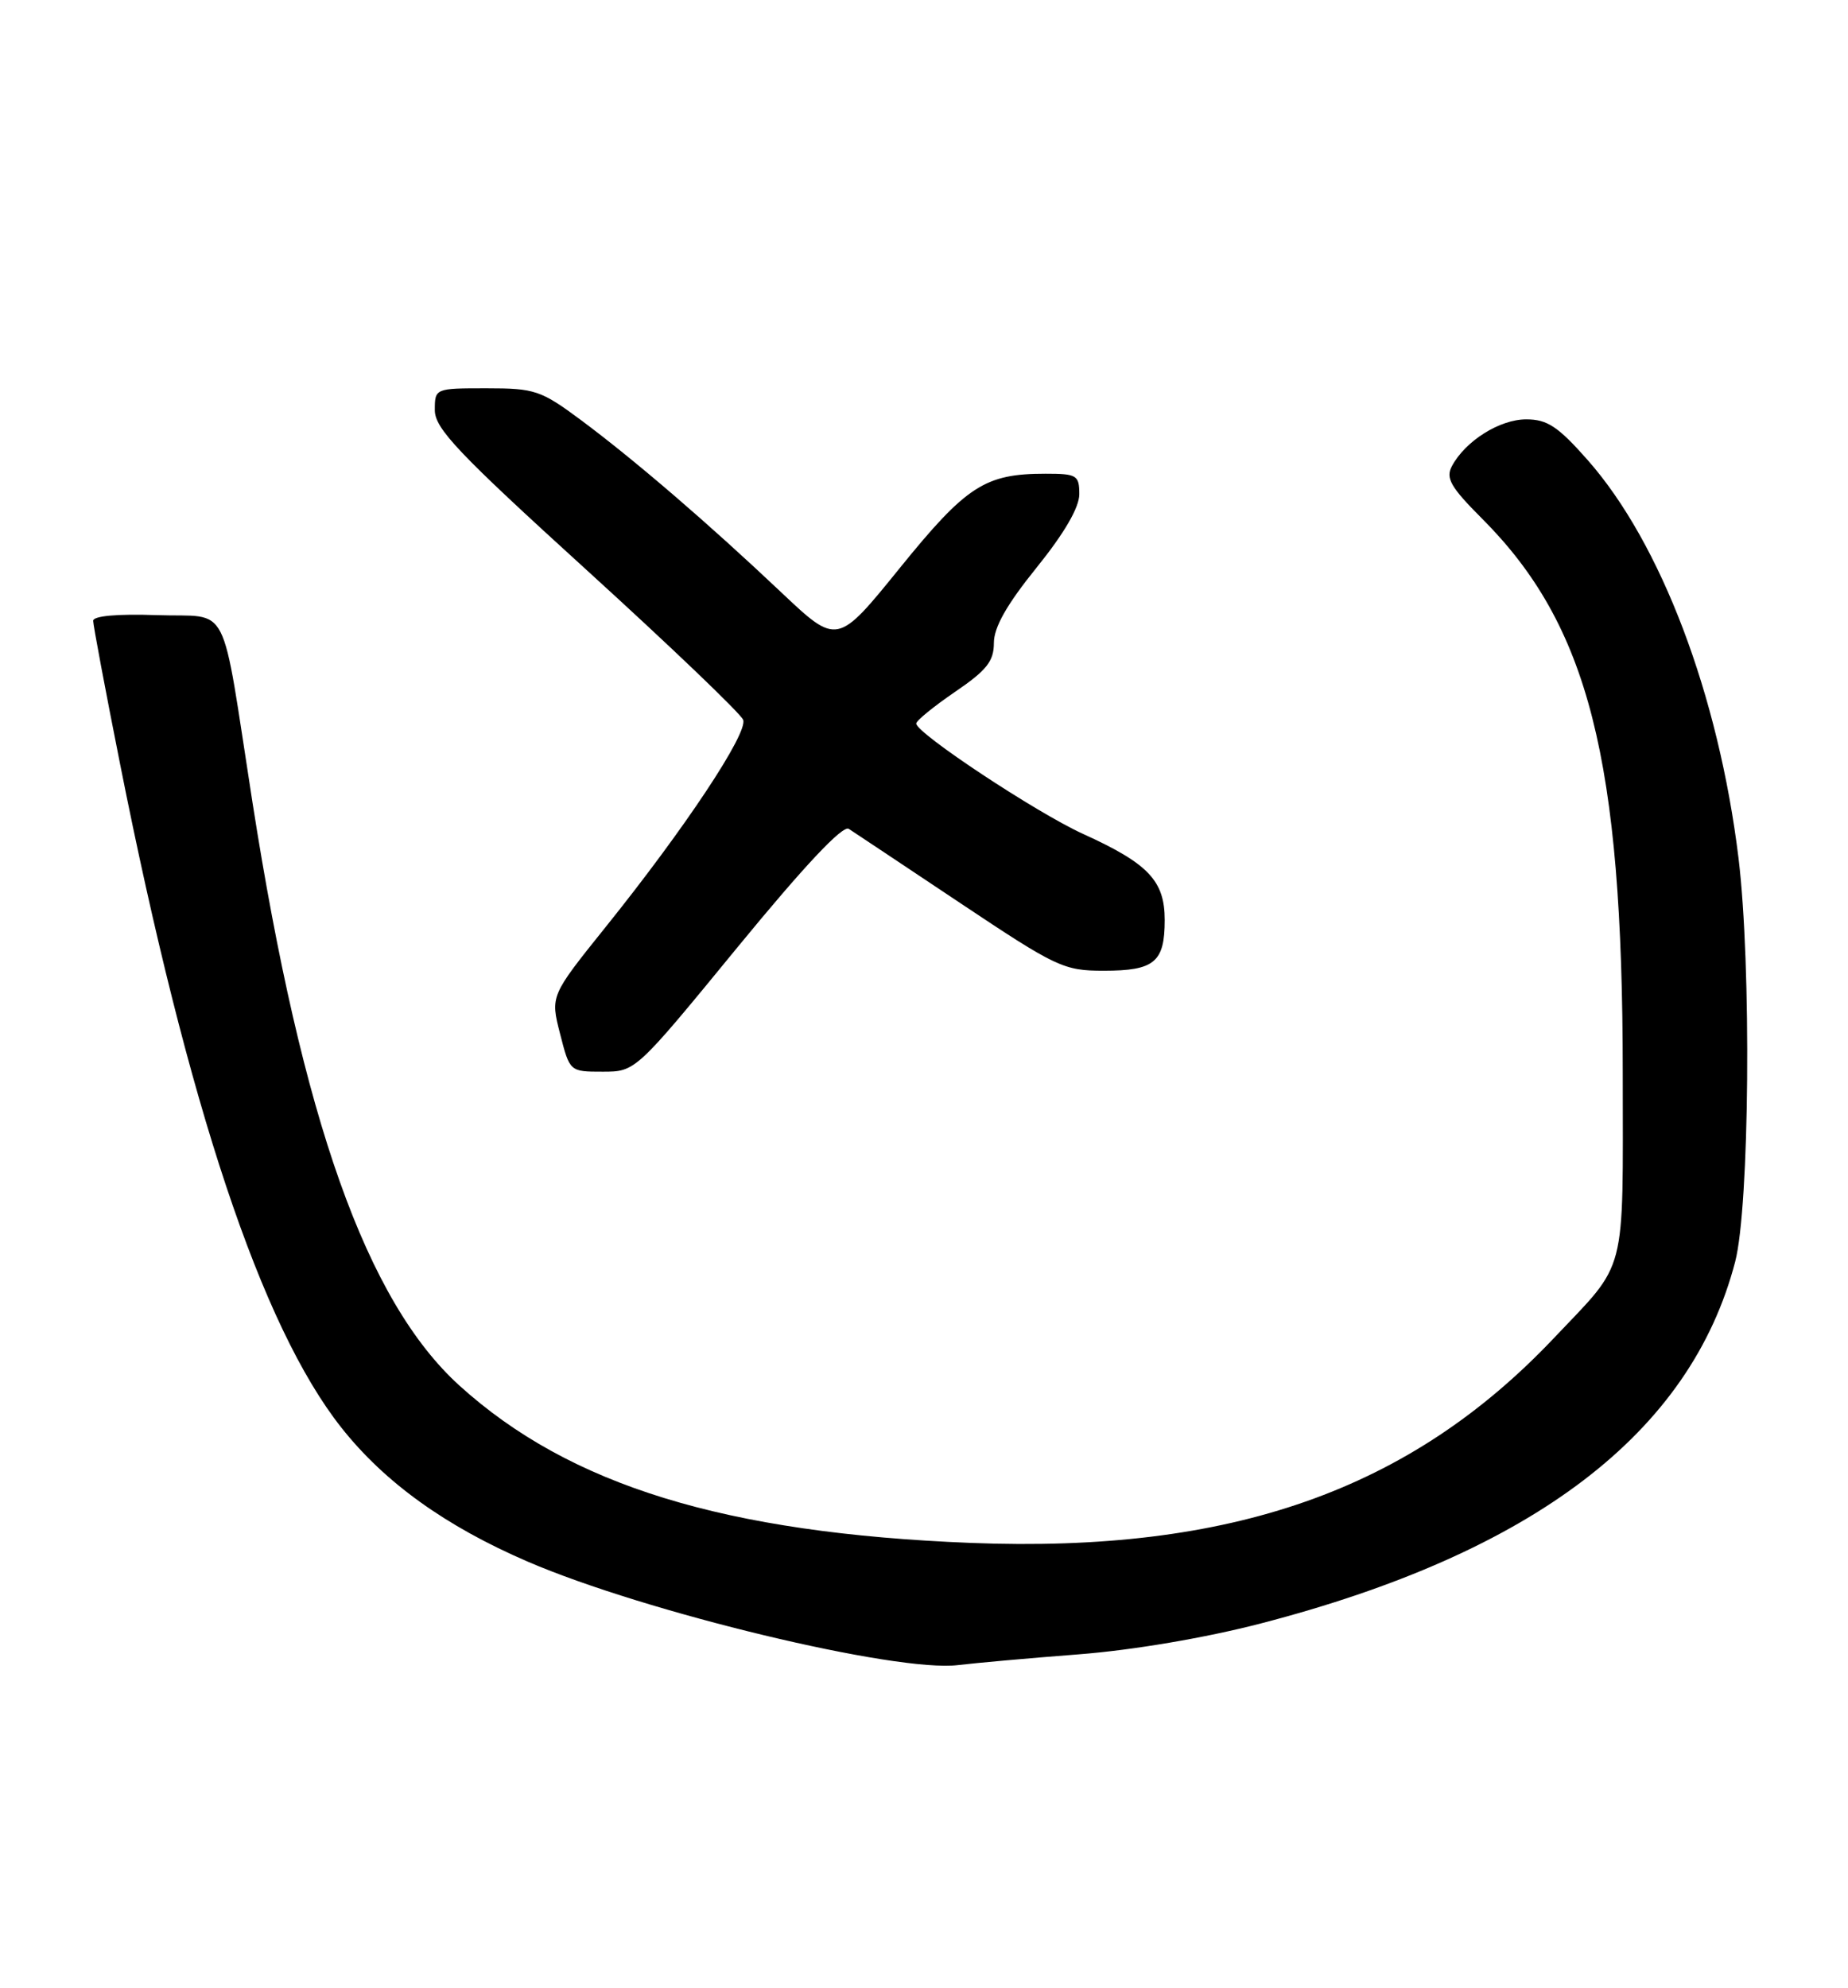 <?xml version="1.0" encoding="UTF-8" standalone="no"?>
<!DOCTYPE svg PUBLIC "-//W3C//DTD SVG 1.1//EN" "http://www.w3.org/Graphics/SVG/1.1/DTD/svg11.dtd" >
<svg xmlns="http://www.w3.org/2000/svg" xmlns:xlink="http://www.w3.org/1999/xlink" version="1.1" viewBox="0 0 238 256">
 <g >
 <path fill="currentColor"
d=" M 138.90 213.03 C 145.89 212.49 155.21 210.91 162.34 209.06 C 197.51 199.94 217.72 184.53 223.47 162.47 C 225.32 155.33 225.58 124.30 223.90 110.50 C 221.33 89.50 213.93 69.97 204.48 59.25 C 200.66 54.92 199.27 54.00 196.56 54.00 C 193.14 54.00 188.72 56.78 186.99 60.02 C 186.16 61.57 186.83 62.73 190.82 66.73 C 204.60 80.50 208.98 97.74 208.99 138.12 C 209.00 164.75 209.65 162.25 200.09 172.34 C 181.53 191.93 158.53 200.00 125.04 198.68 C 93.35 197.42 73.40 191.29 59.19 178.44 C 47.21 167.59 38.92 144.25 32.52 103.35 C 28.36 76.69 29.81 79.55 20.22 79.21 C 15.12 79.03 12.00 79.31 12.00 79.94 C 12.00 80.50 13.56 88.81 15.47 98.41 C 24.24 142.54 33.66 170.80 43.96 183.83 C 49.54 190.89 57.37 196.52 67.94 201.08 C 83.08 207.61 115.48 215.40 123.40 214.41 C 125.55 214.15 132.52 213.52 138.90 213.03 Z  M 94.98 121.98 C 103.61 111.46 108.53 106.23 109.31 106.73 C 109.96 107.15 116.40 111.44 123.61 116.25 C 136.08 124.57 136.99 125.00 142.16 125.00 C 148.68 125.00 150.00 123.90 150.00 118.47 C 150.00 113.42 147.91 111.21 139.50 107.39 C 133.46 104.64 118.00 94.41 118.00 93.17 C 118.00 92.80 120.25 90.97 123.00 89.09 C 127.07 86.32 128.00 85.15 128.00 82.79 C 128.00 80.77 129.67 77.83 133.50 73.09 C 137.06 68.68 139.00 65.35 139.00 63.64 C 139.00 61.19 138.68 61.00 134.65 61.00 C 126.85 61.00 124.47 62.54 115.87 73.16 C 107.83 83.09 107.83 83.09 100.64 76.30 C 91.23 67.40 81.84 59.33 74.91 54.16 C 69.66 50.26 68.91 50.00 62.66 50.00 C 56.03 50.00 56.00 50.01 56.00 52.81 C 56.00 55.19 59.00 58.35 75.58 73.43 C 86.34 83.22 95.40 91.89 95.71 92.69 C 96.36 94.38 88.21 106.67 78.00 119.37 C 70.88 128.24 70.88 128.24 72.13 133.12 C 73.38 138.00 73.38 138.00 77.61 138.00 C 81.85 138.00 81.85 138.00 94.98 121.98 Z "/>
</g>
</svg>